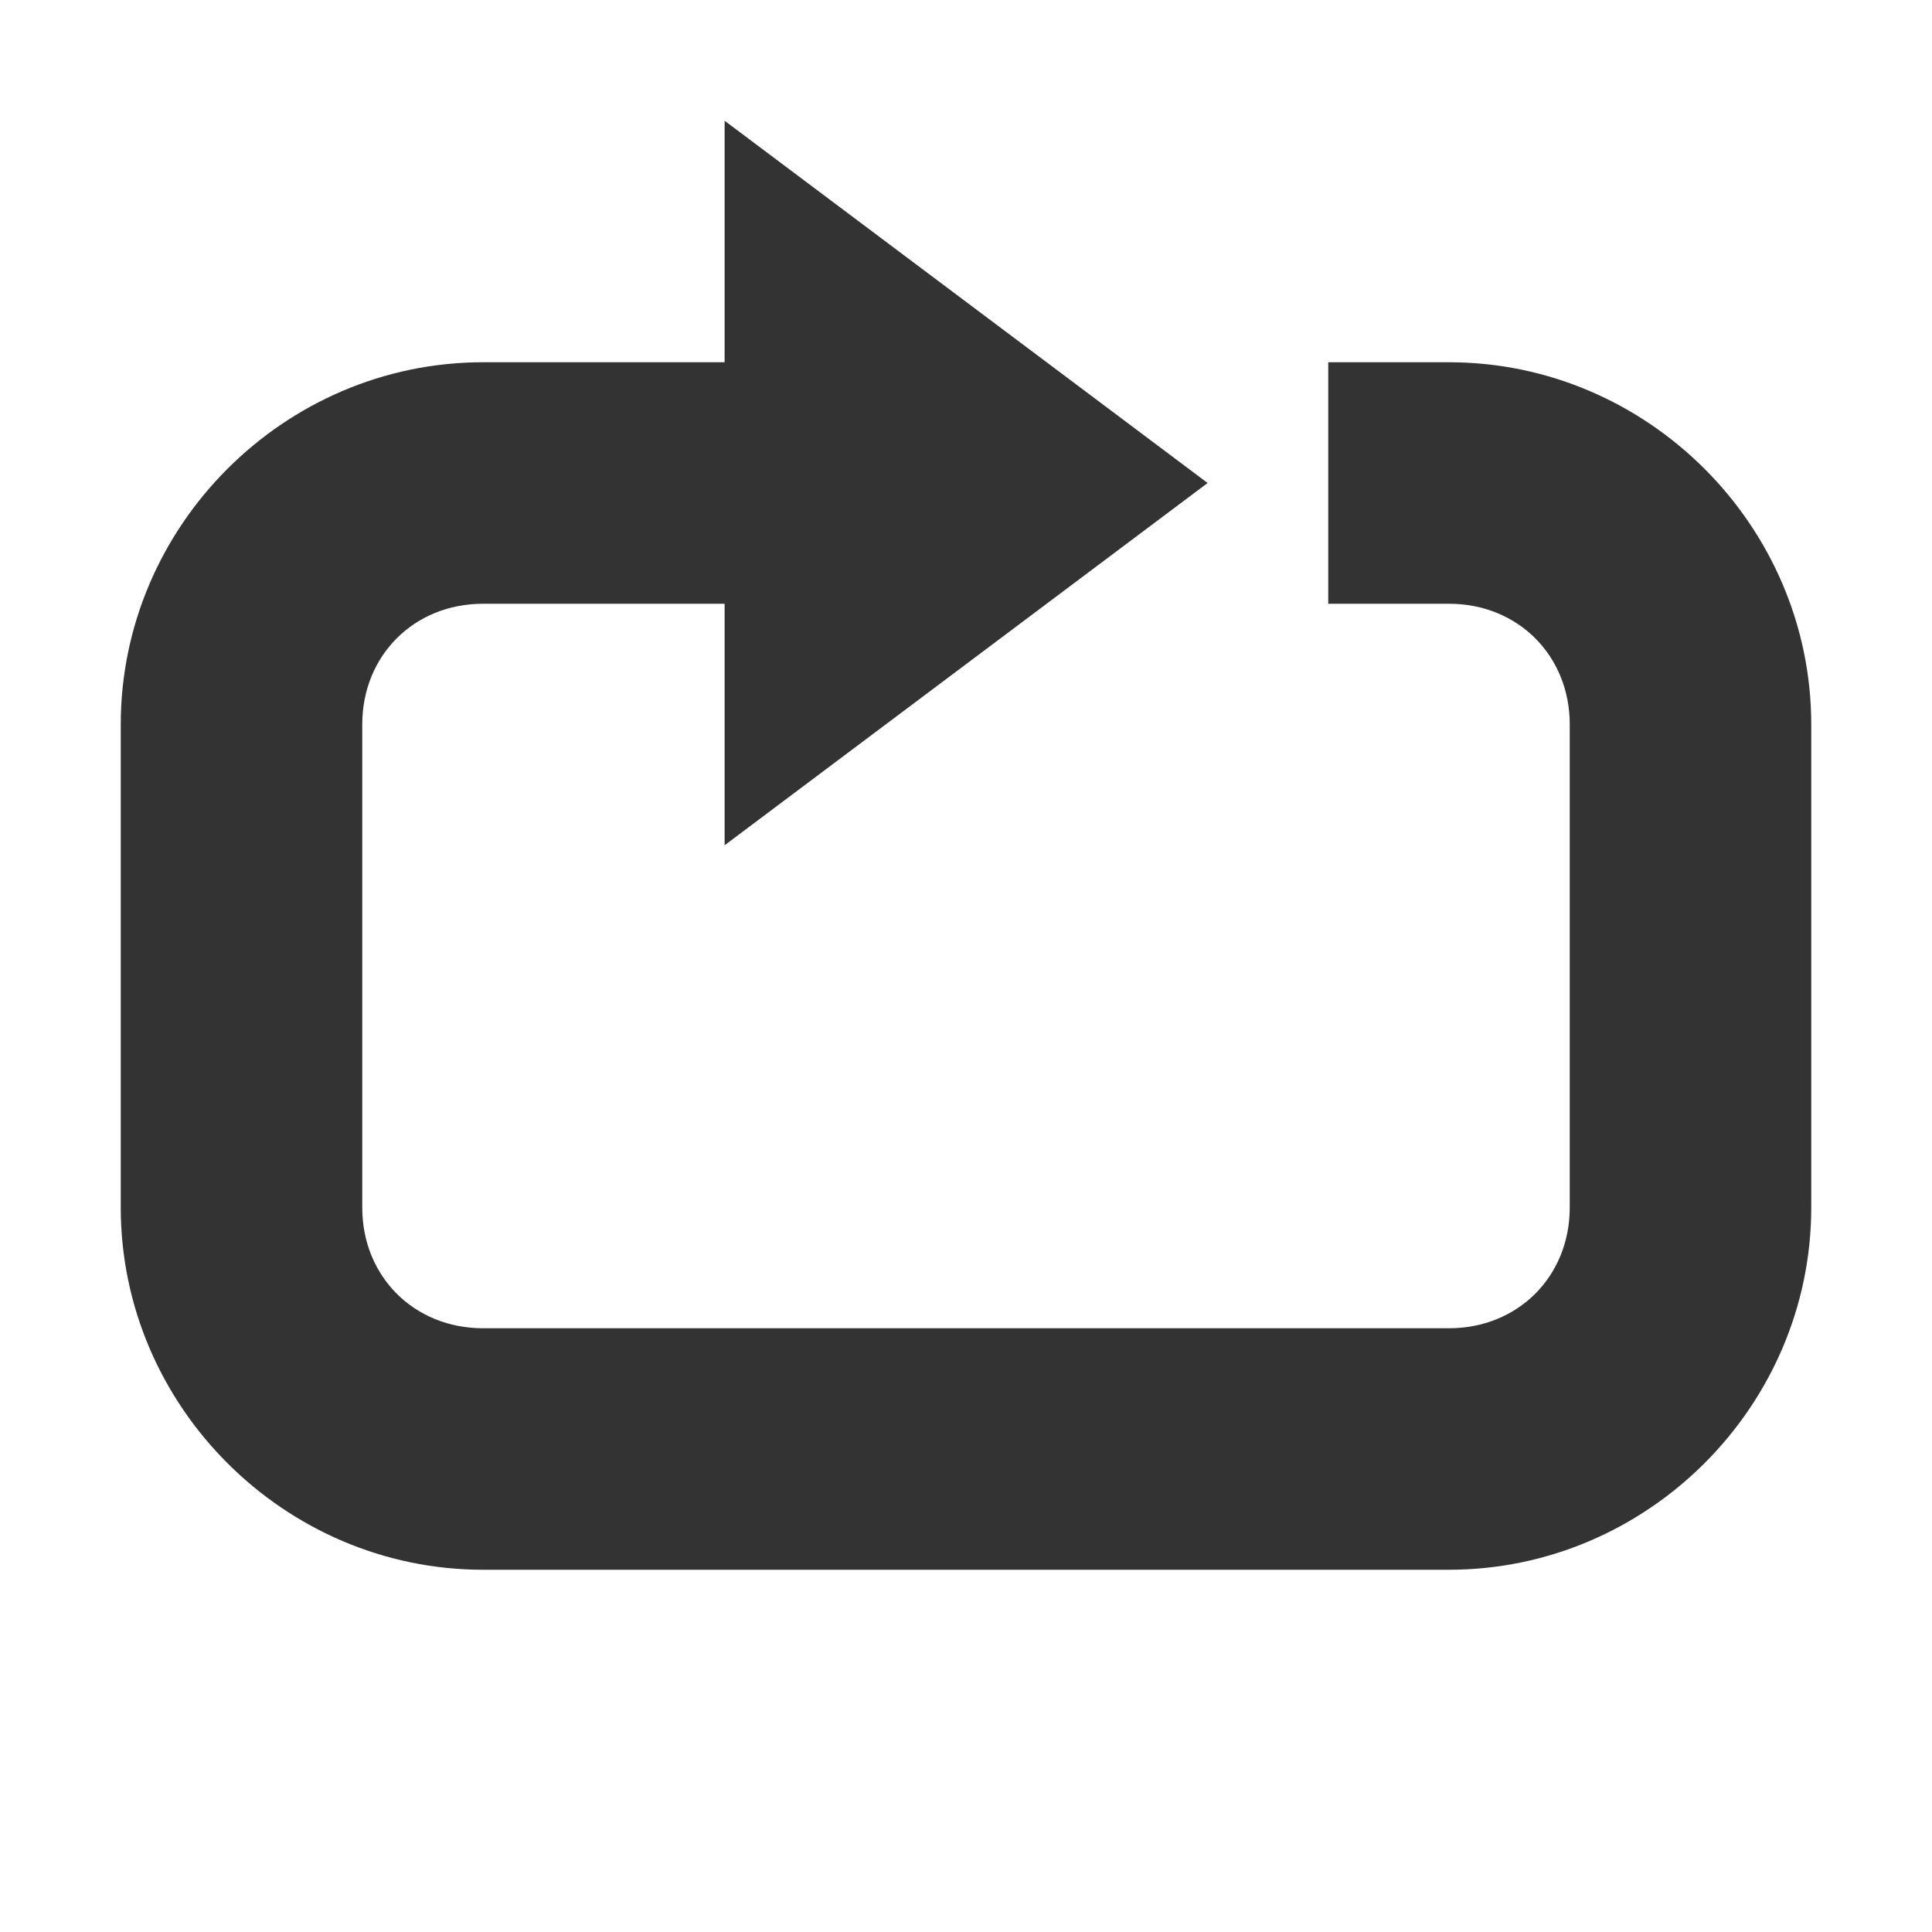 <svg xmlns="http://www.w3.org/2000/svg" width="16" height="16">
    <g fill="#333333">
        <path d="m 669,-632.003 c -1.645,0 -3,1.355 -3,3 v 4 c 0,1.645 1.355,3 3,3 h 1 0.656 3.344 3 c 1.645,0 3,-1.355 3,-3 v -4 c 0,-1.645 -1.355,-3 -3,-3 h -0.25 -0.75 v 0.5 1 0.5 h 0.75 0.25 c 0.571,0 1,0.429 1,1 v 4 c 0,0.571 -0.429,1 -1,1 h -3 -3.344 -0.656 -1 c -0.571,0 -1,-0.429 -1,-1 v -4 c 0,-0.571 0.429,-1 1,-1 h 3 v -2 z" style="text-indent:0;text-transform:none" color="#000" transform="translate(-665 635.003)"/>
        <path d="m 675.001,-631.003 -4,-3 v 6 z" transform="translate(-665 635.003)"/>
    </g>
</svg>
